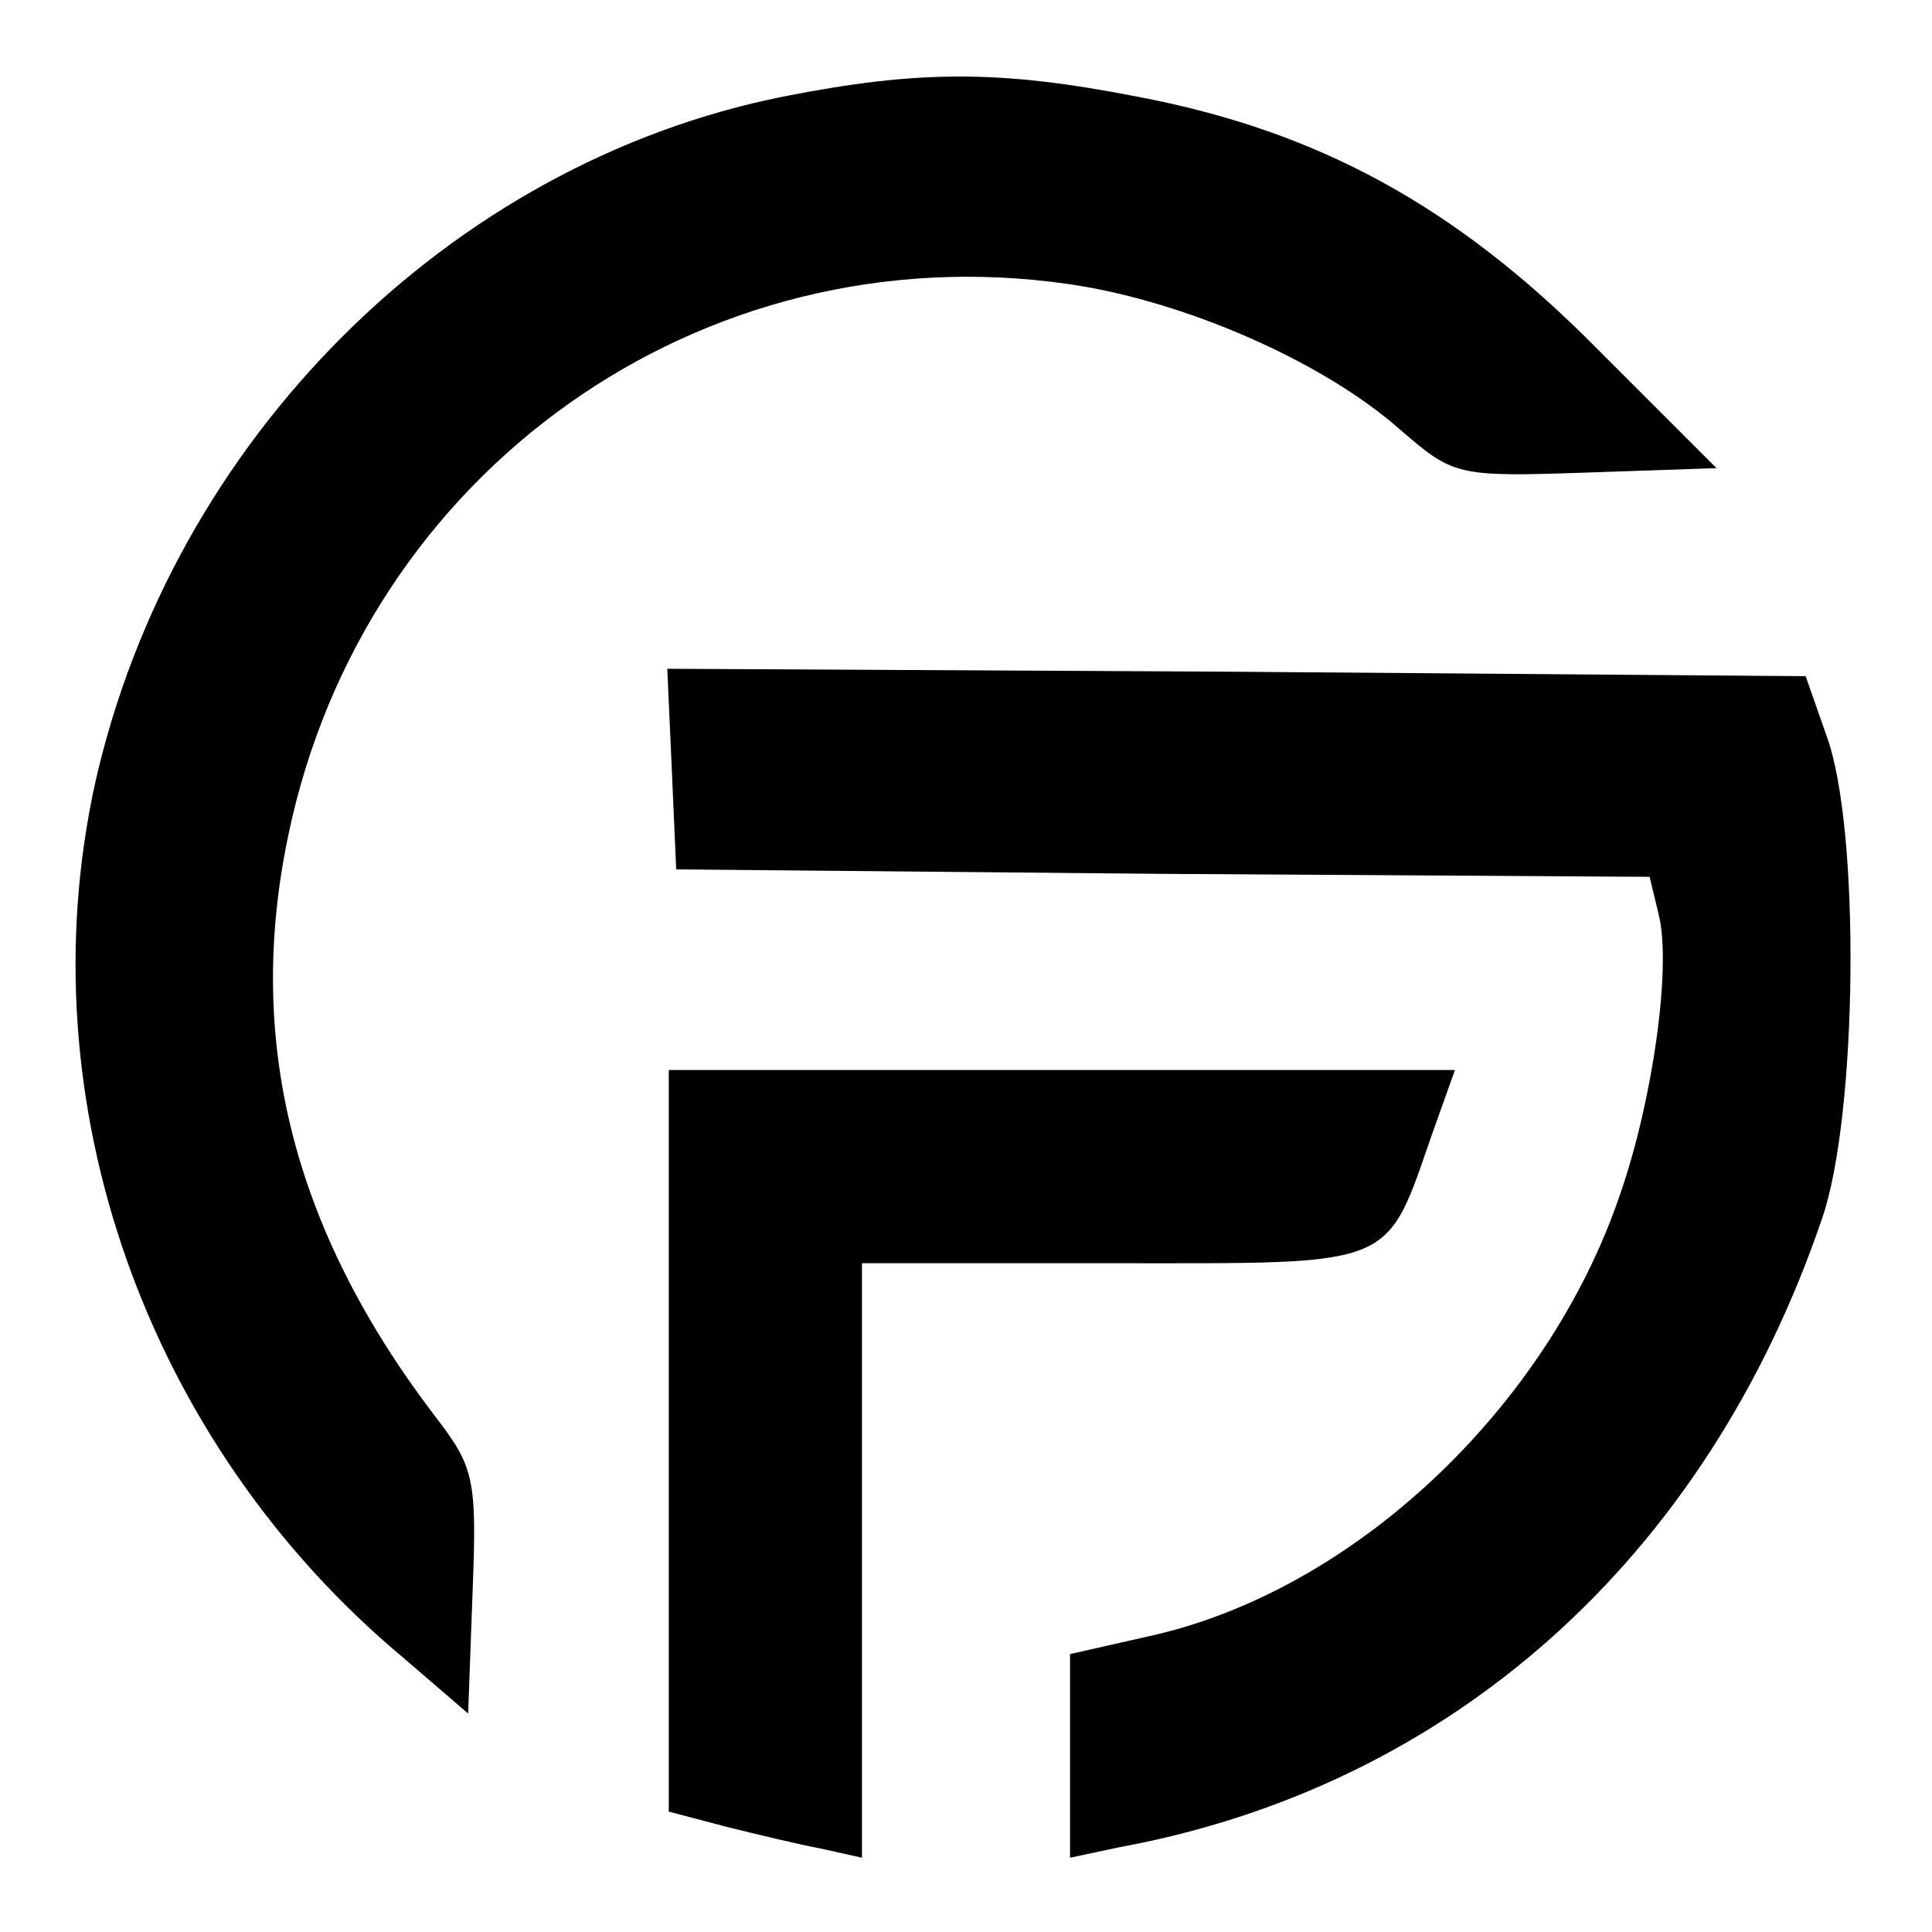 <?xml version="1.0" standalone="no"?>
<svg version="1.0" xmlns="http://www.w3.org/2000/svg"
width="1em"
height="1em"
fill="currentColor"  viewBox="0 0 130 130"
 preserveAspectRatio="xMidYMid meet">

<g transform="translate(0,130) scale(0.1,-0.1)"
stroke="none">
<path d="M527 1235 c-225 -45 -411 -231 -463 -462 -47 -214 34 -444 208 -589
l43 -37 3 82 c3 77 1 84 -26 119 -95 125 -127 252 -98 390 51 245 278 406 524
371 78 -11 172 -52 224 -98 36 -31 38 -32 125 -29 l88 3 -81 81 c-94 95 -187
146 -309 169 -92 18 -147 18 -238 0z"/>
<path d="M452 783 l3 -68 327 -3 328 -2 6 -25 c9 -35 -4 -126 -26 -189 -49
-144 -180 -267 -317 -297 l-53 -12 0 -68 0 -69 33 7 c223 41 395 194 473 423
24 69 26 263 3 325 l-14 40 -383 3 -383 2 3 -67z"/>
<path d="M450 330 l0 -249 38 -10 c20 -5 49 -12 65 -15 l27 -6 0 200 0 200
170 0 c191 0 182 -4 214 88 l15 42 -264 0 -265 0 0 -250z"/>
</g>
</svg>
